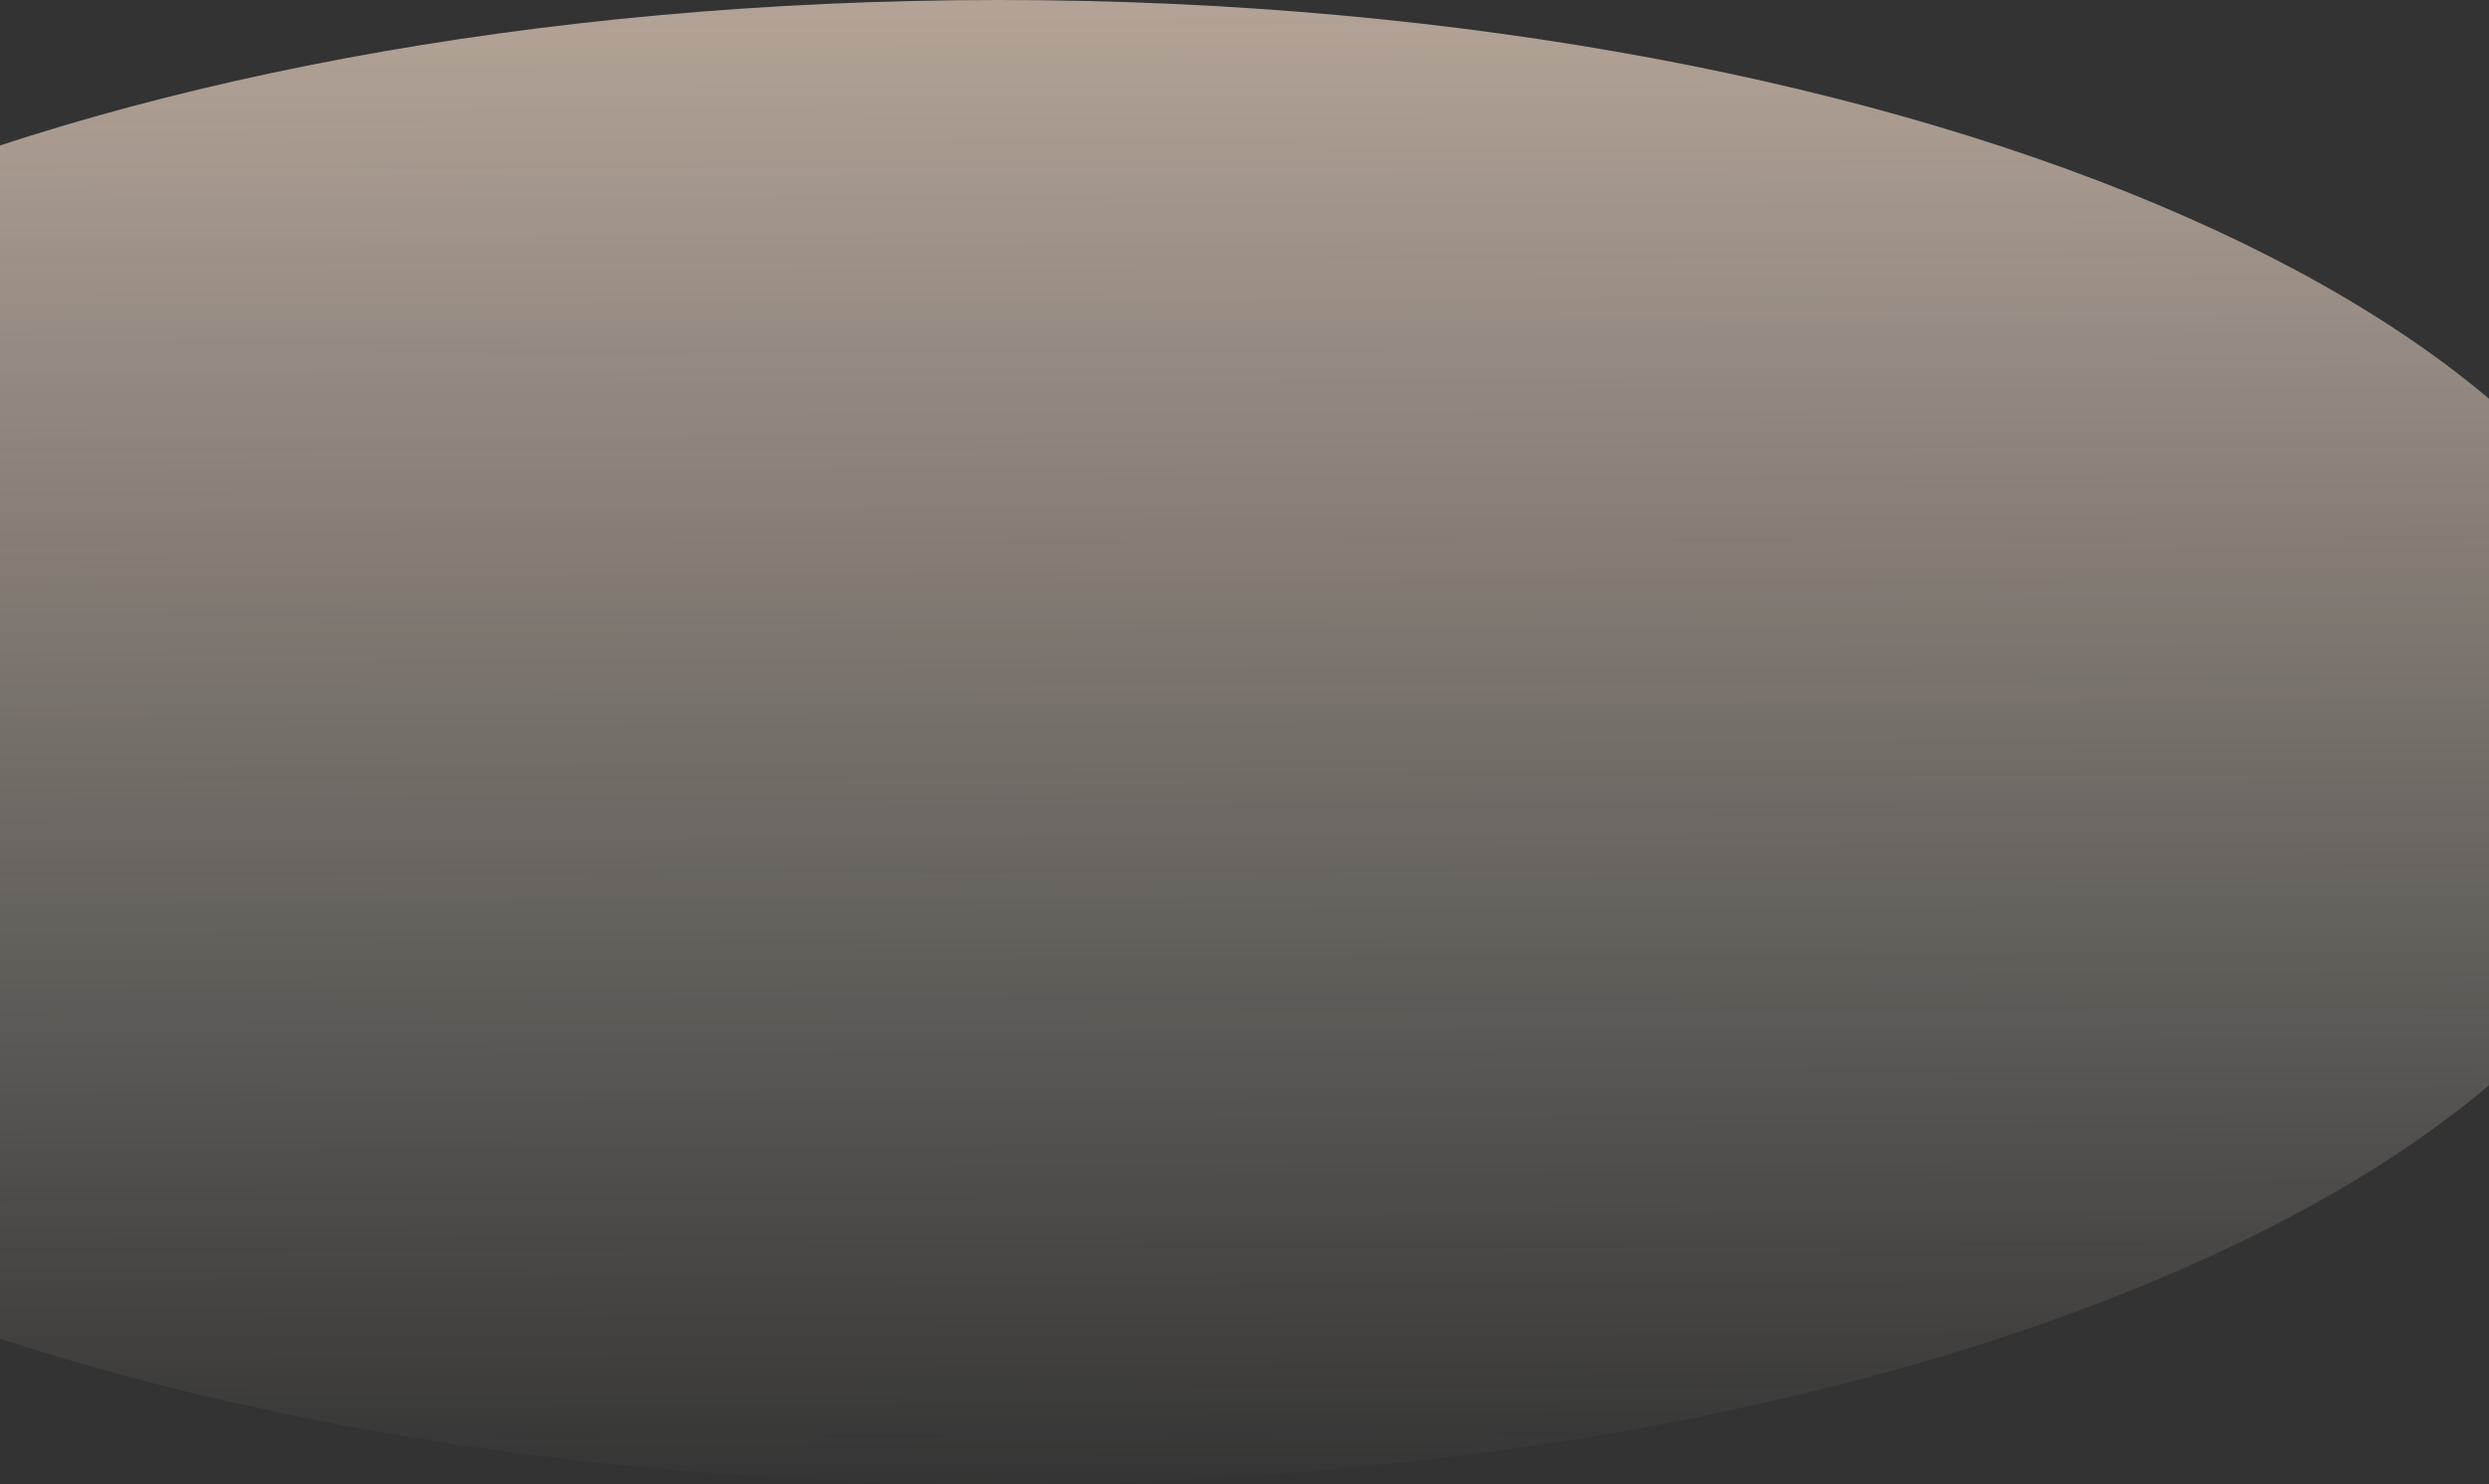 <svg width="1400" height="835" viewBox="0 0 1400 835" fill="none" xmlns="http://www.w3.org/2000/svg">
<rect x="0" y="0" width="1400" height="835" fill="#333333" stroke="none"/>
<path d="M1507 417.5C1507 648.079 1083.91 835 562 835C40.091 835 -383 648.079 -383 417.5C-383 186.921 40.091 0 562 0C1083.91 0 1507 186.921 1507 417.5Z" fill="url(#paint0_linear)"/>
<defs>
<linearGradient id="paint0_linear" x1="-395.739" y1="2.814" x2="-393.252" y2="837.845" gradientUnits="userSpaceOnUse">
<stop stop-color="#FFE5D2" stop-opacity="0.629"/>
<stop offset="1" stop-color="#FFF4E5" stop-opacity="0.01"/>
</linearGradient>
</defs>
</svg>
